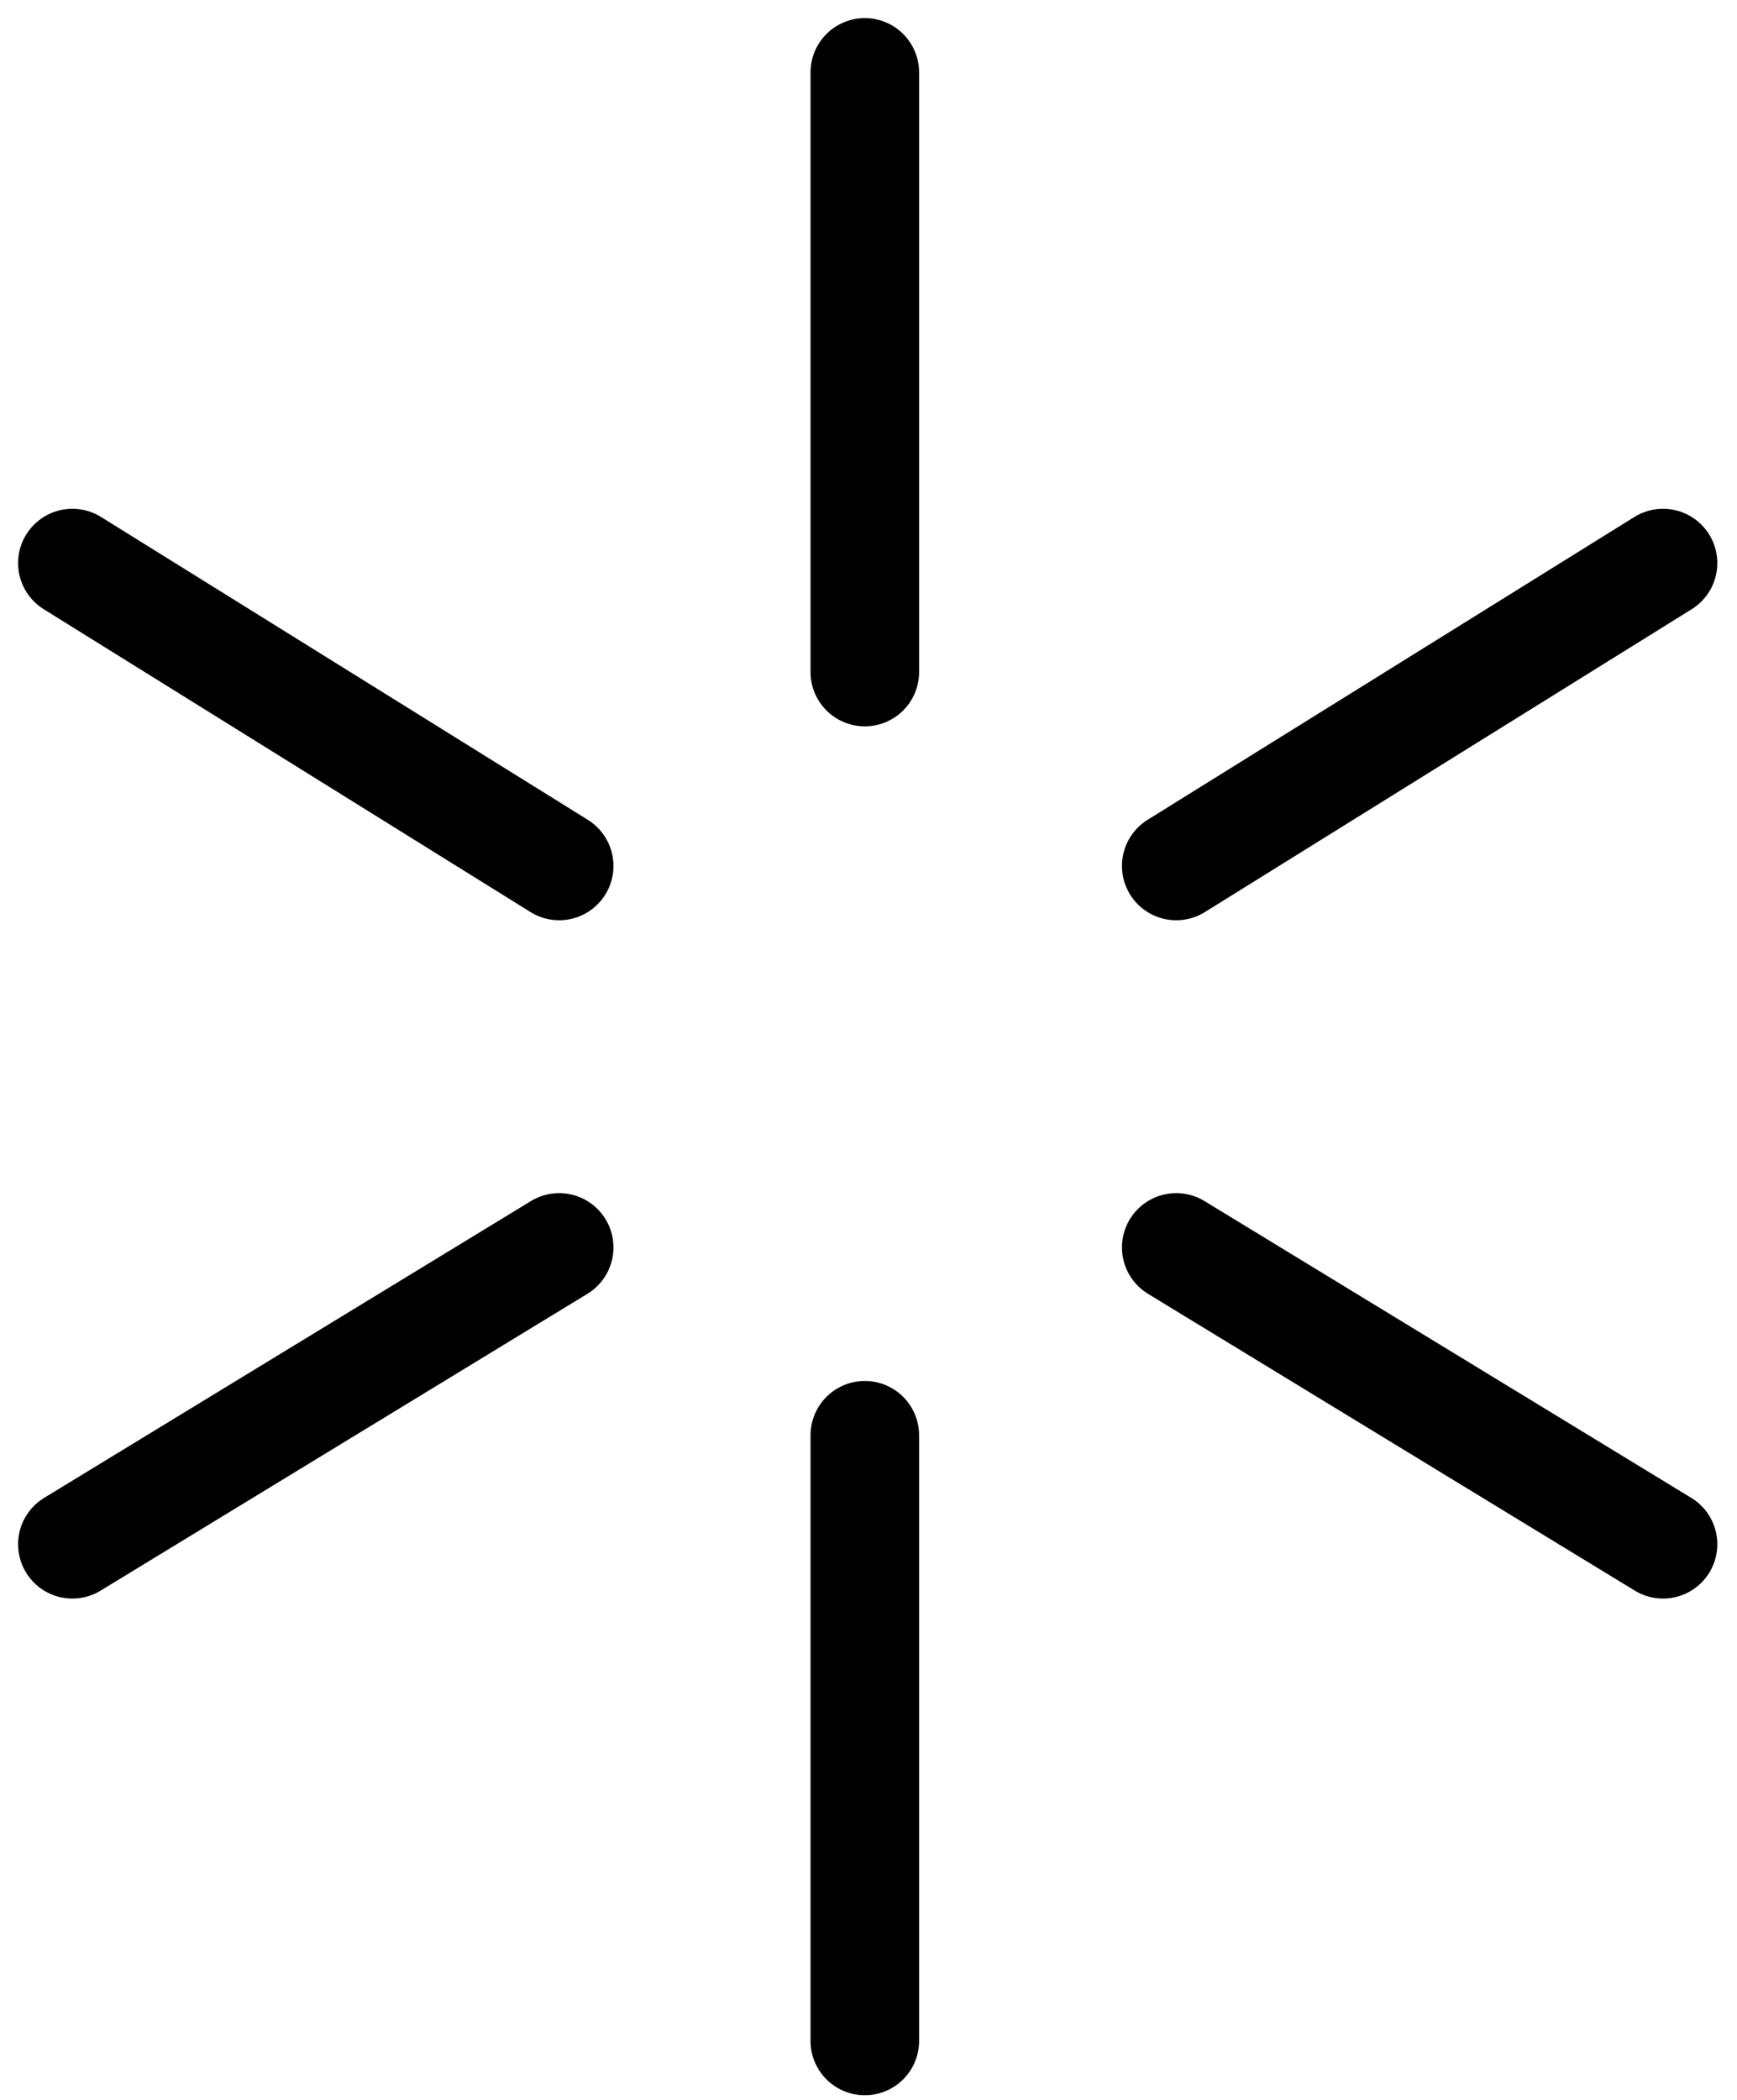 <svg width="48" height="58" viewBox="0 0 48 58" fill="none" xmlns="http://www.w3.org/2000/svg">
<path d="M23.898 2V18.562" stroke="black" stroke-width="3" stroke-miterlimit="10" stroke-linecap="round" stroke-linejoin="round"/>
<path d="M23.898 39.643V56.372" stroke="black" stroke-width="3" stroke-miterlimit="10" stroke-linecap="round" stroke-linejoin="round"/>
<path d="M2 15.553L15.452 23.918" stroke="black" stroke-width="3" stroke-miterlimit="10" stroke-linecap="round" stroke-linejoin="round"/>
<path d="M32.504 34.455L45.956 42.653" stroke="black" stroke-width="3" stroke-miterlimit="10" stroke-linecap="round" stroke-linejoin="round"/>
<path d="M2 42.653L15.452 34.455" stroke="black" stroke-width="3" stroke-miterlimit="10" stroke-linecap="round" stroke-linejoin="round"/>
<path d="M32.504 23.918L45.956 15.553" stroke="black" stroke-width="3" stroke-miterlimit="10" stroke-linecap="round" stroke-linejoin="round"/>
</svg>
